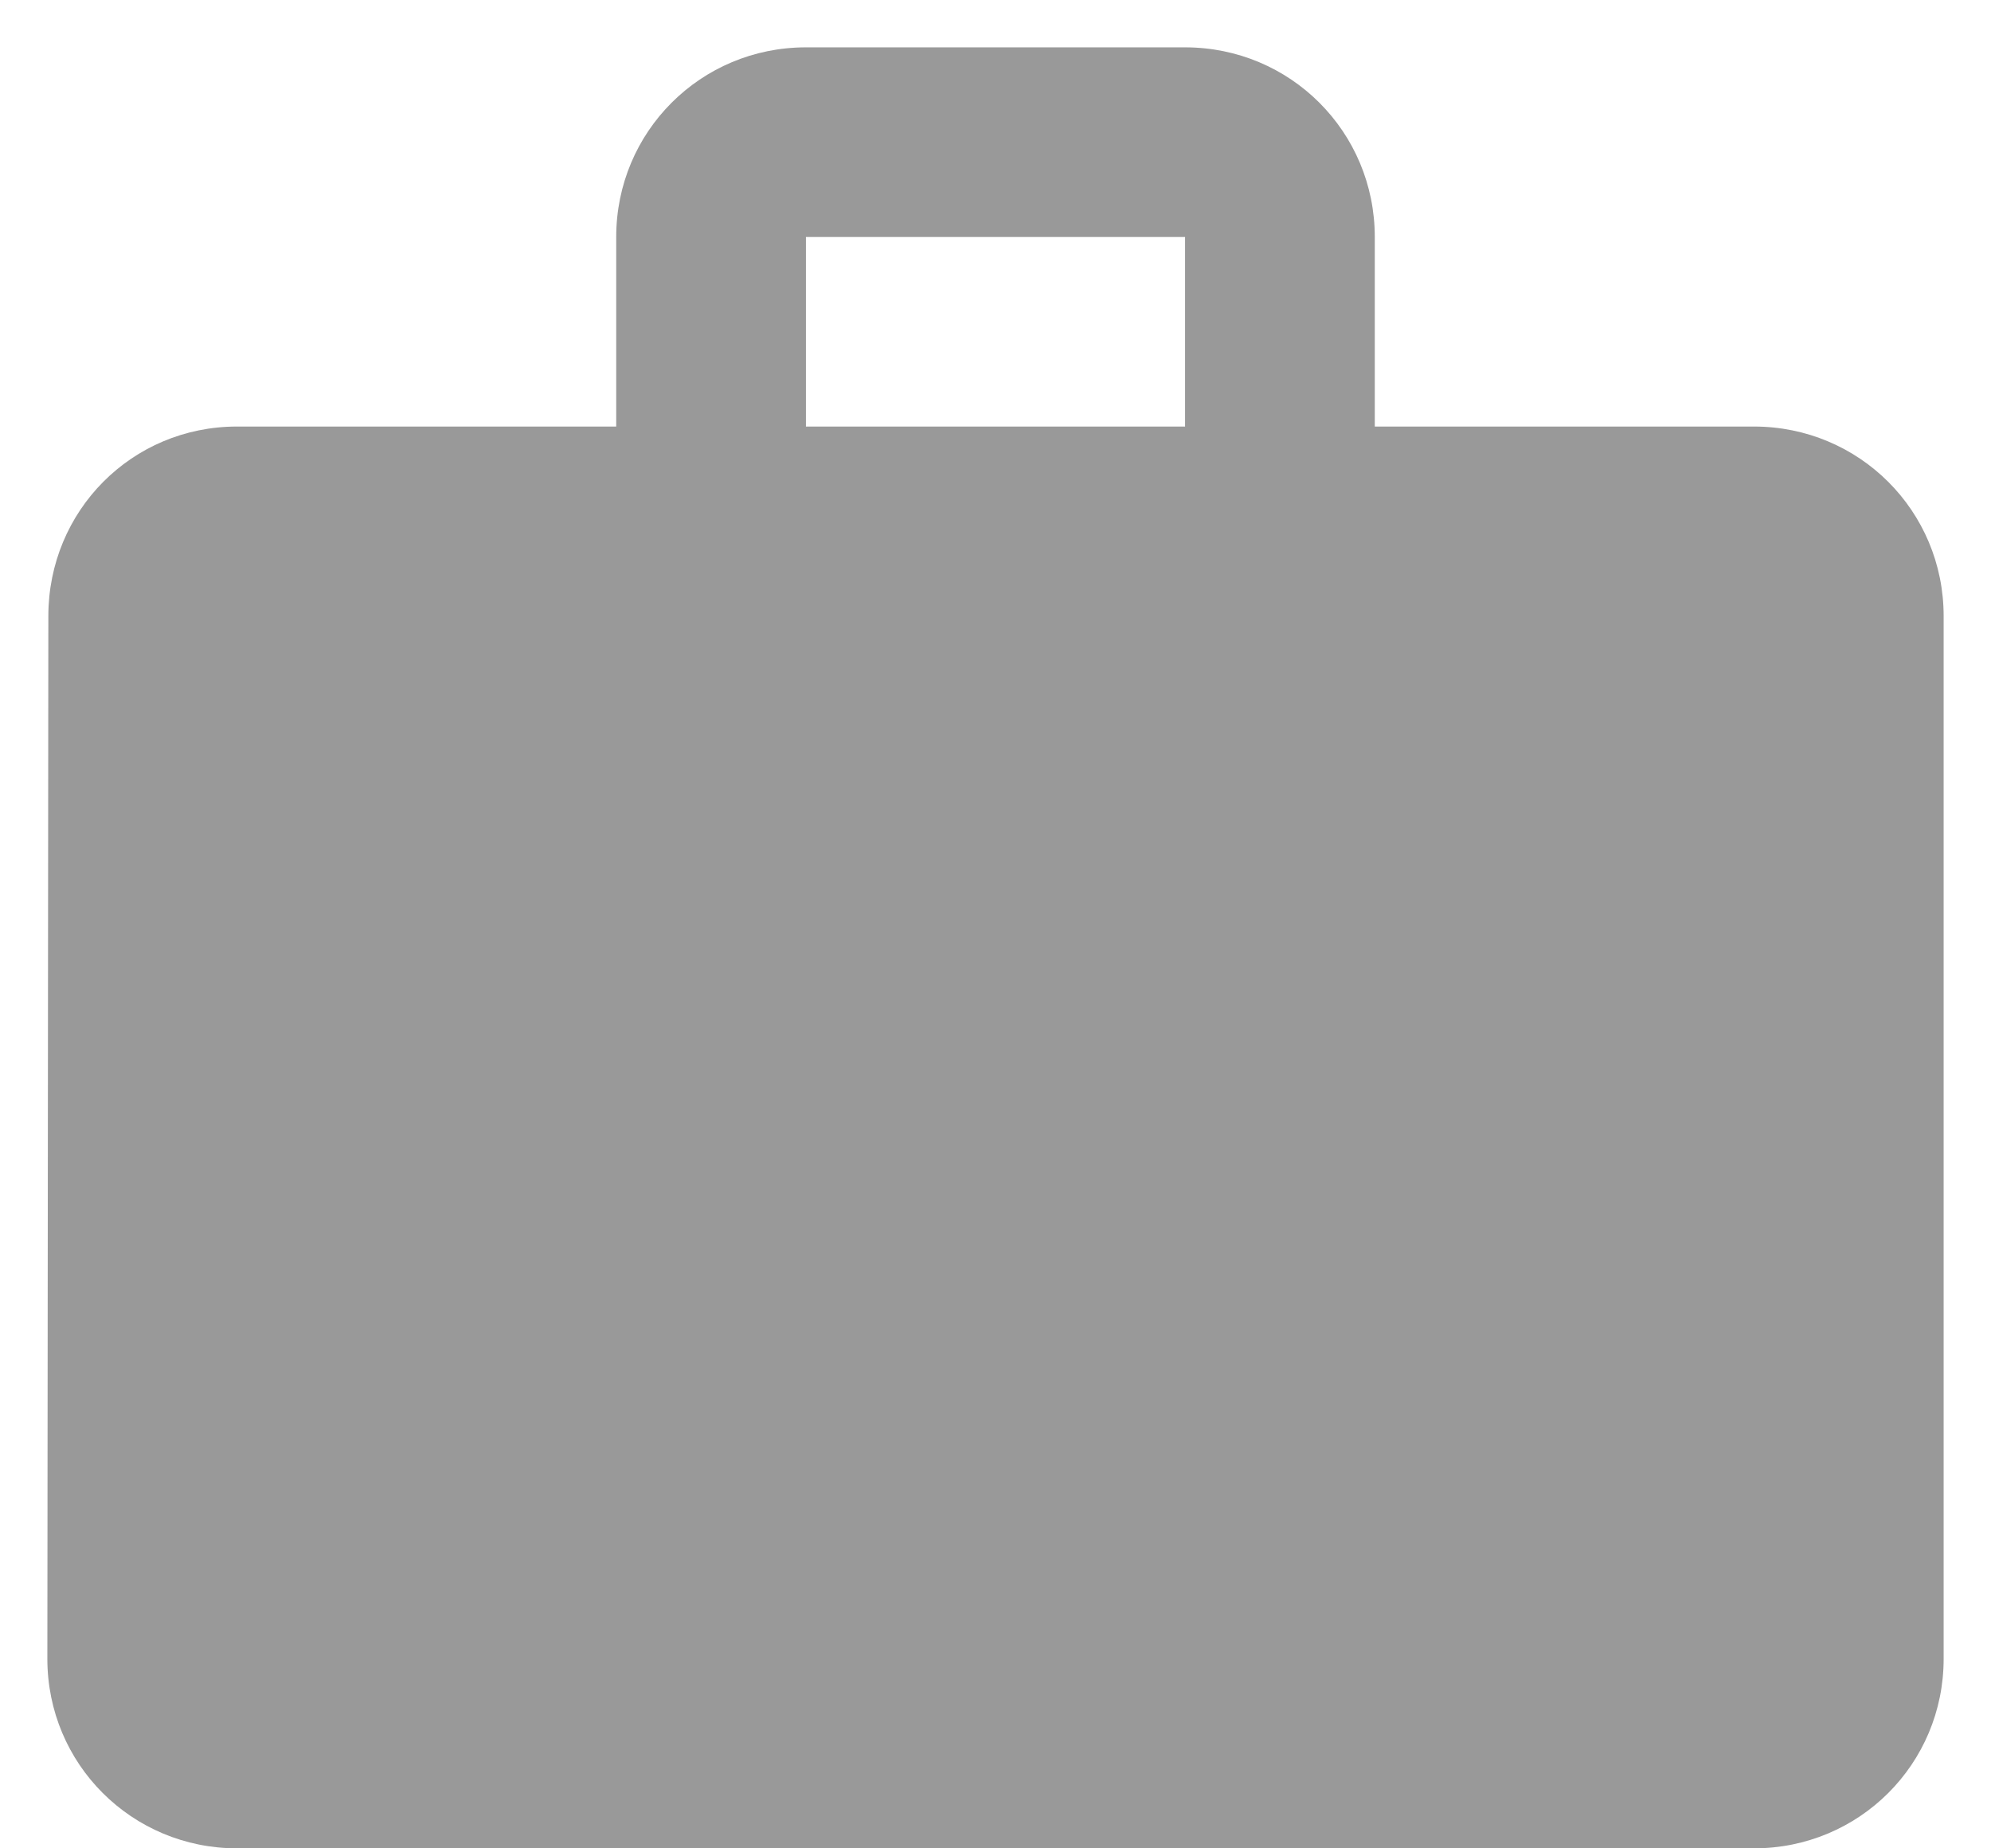 <svg width="14px" height="13px" viewBox="0 0 14 13" version="1.1" xmlns="http://www.w3.org/2000/svg">
  <g stroke="none" stroke-width="1" fill="none" fill-rule="evenodd" transform="translate(-1, -1)">
    <polygon points="0 0 16 0 16 16 0 16"></polygon>
    <path d="M13.333,4 L10.667,4 L10.667,2.667 C10.667,1.927 10.073,1.333 9.333,1.333 L6.667,1.333 C5.927,1.333 5.333,1.927 5.333,2.667 L5.333,4 L2.667,4 C1.927,4 1.34,4.593 1.34,5.333 L1.333,12.667 C1.333,13.407 1.927,14 2.667,14 L13.333,14 C14.073,14 14.667,13.407 14.667,12.667 L14.667,5.333 C14.667,4.593 14.073,4 13.333,4 Z M9.333,4 L6.667,4 L6.667,2.667 L9.333,2.667 L9.333,4 Z" fill="#999999" fill-rule="nonzero"></path>
  </g>
</svg>
